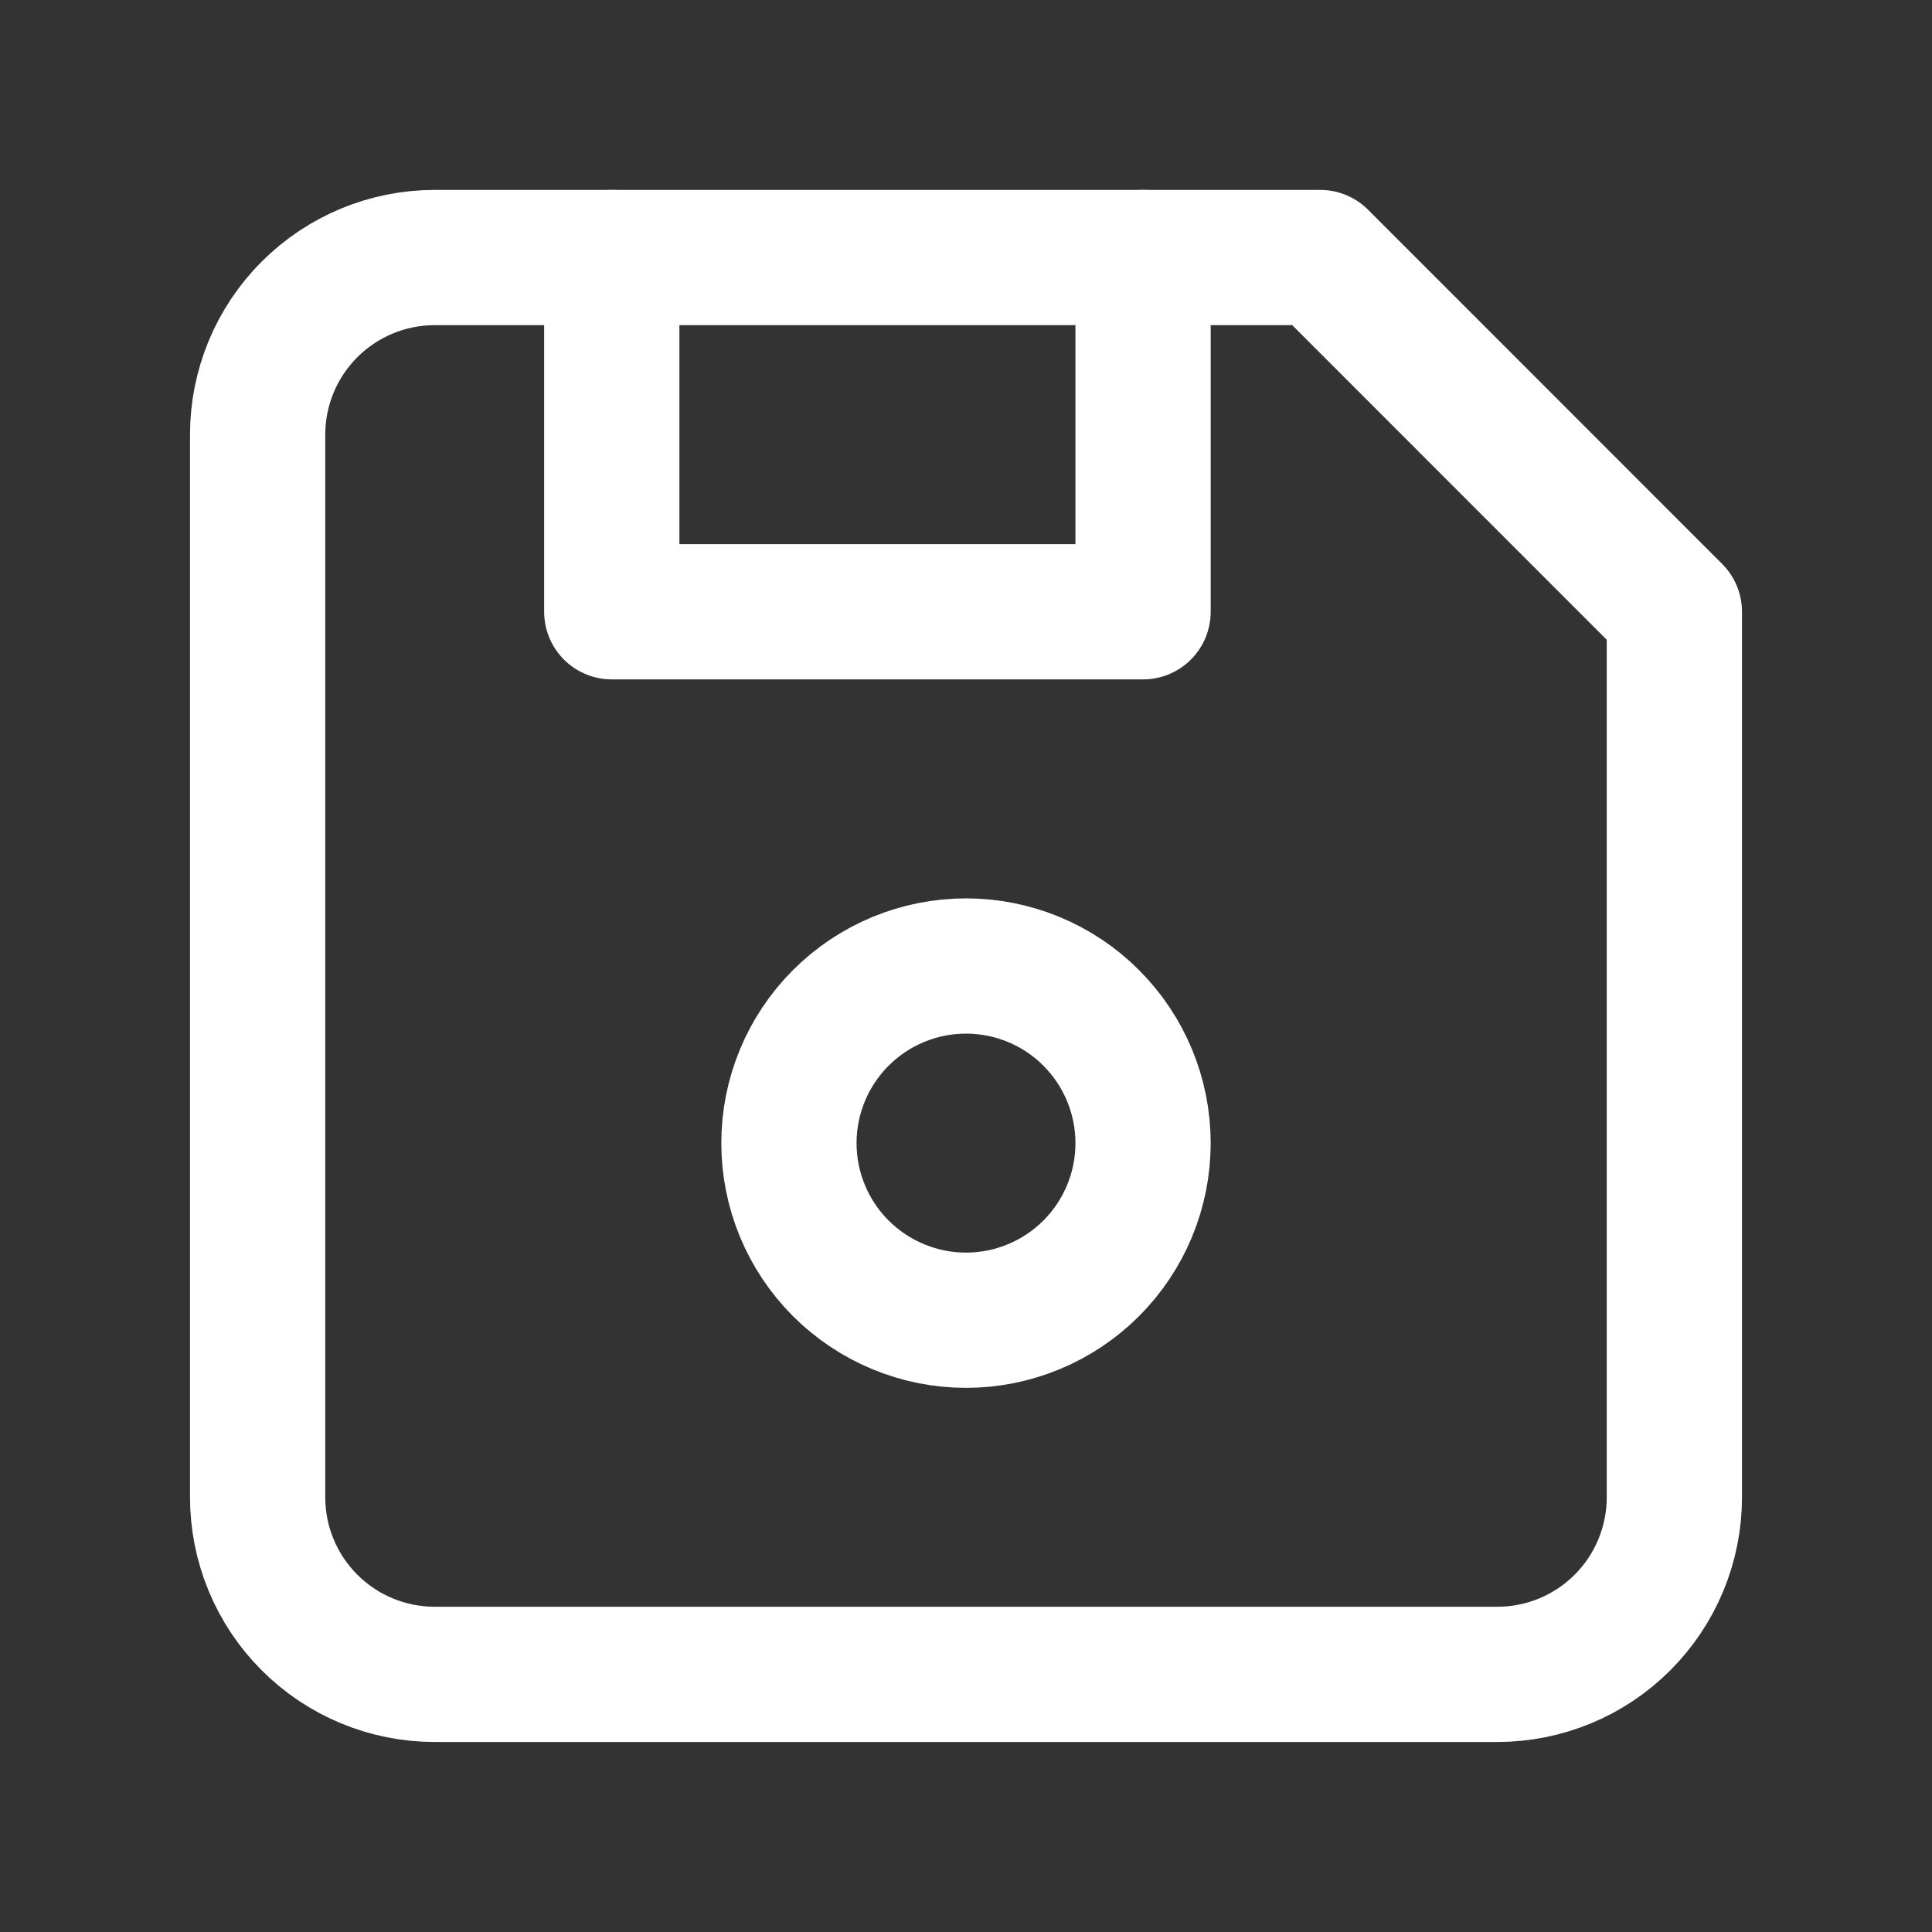 <svg width="20" height="20" viewBox="0 0 20 20" fill="none" xmlns="http://www.w3.org/2000/svg">
<rect x="0" y="0" width="20" height="20" fill="#333333" stroke="none"/>
<g clip-path="url(#clip0_1870_8271)">
<g clip-path="url(#clip1_1870_8271)">
<path d="M4.5 2.666H13.667L17.333 6.333V15.499C17.333 15.986 17.14 16.452 16.796 16.796C16.453 17.14 15.986 17.333 15.5 17.333H4.5C4.014 17.333 3.548 17.14 3.204 16.796C2.86 16.452 2.667 15.986 2.667 15.499V4.499C2.667 4.013 2.86 3.547 3.204 3.203C3.548 2.859 4.014 2.666 4.5 2.666Z" stroke="white" stroke-width="1.4" stroke-linecap="round" stroke-linejoin="round"/>
<path d="M8.167 11.833C8.167 12.32 8.36 12.786 8.704 13.13C9.048 13.473 9.514 13.667 10 13.667C10.486 13.667 10.953 13.473 11.296 13.13C11.64 12.786 11.833 12.32 11.833 11.833C11.833 11.347 11.64 10.881 11.296 10.537C10.953 10.193 10.486 10 10 10C9.514 10 9.048 10.193 8.704 10.537C8.36 10.881 8.167 11.347 8.167 11.833Z" stroke="white" stroke-width="1.4" stroke-linecap="round" stroke-linejoin="round"/>
<path d="M11.833 2.666V6.333H6.333V2.666" stroke="white" stroke-width="1.4" stroke-linecap="round" stroke-linejoin="round"/>
</g>
</g>
<defs>
<clipPath id="clip0_1870_8271">
<rect width="20" height="20" fill="white"/>
</clipPath>
<clipPath id="clip1_1870_8271">
<rect width="22" height="22" fill="white" transform="translate(-1 -1)"/>
</clipPath>
</defs>
</svg>
